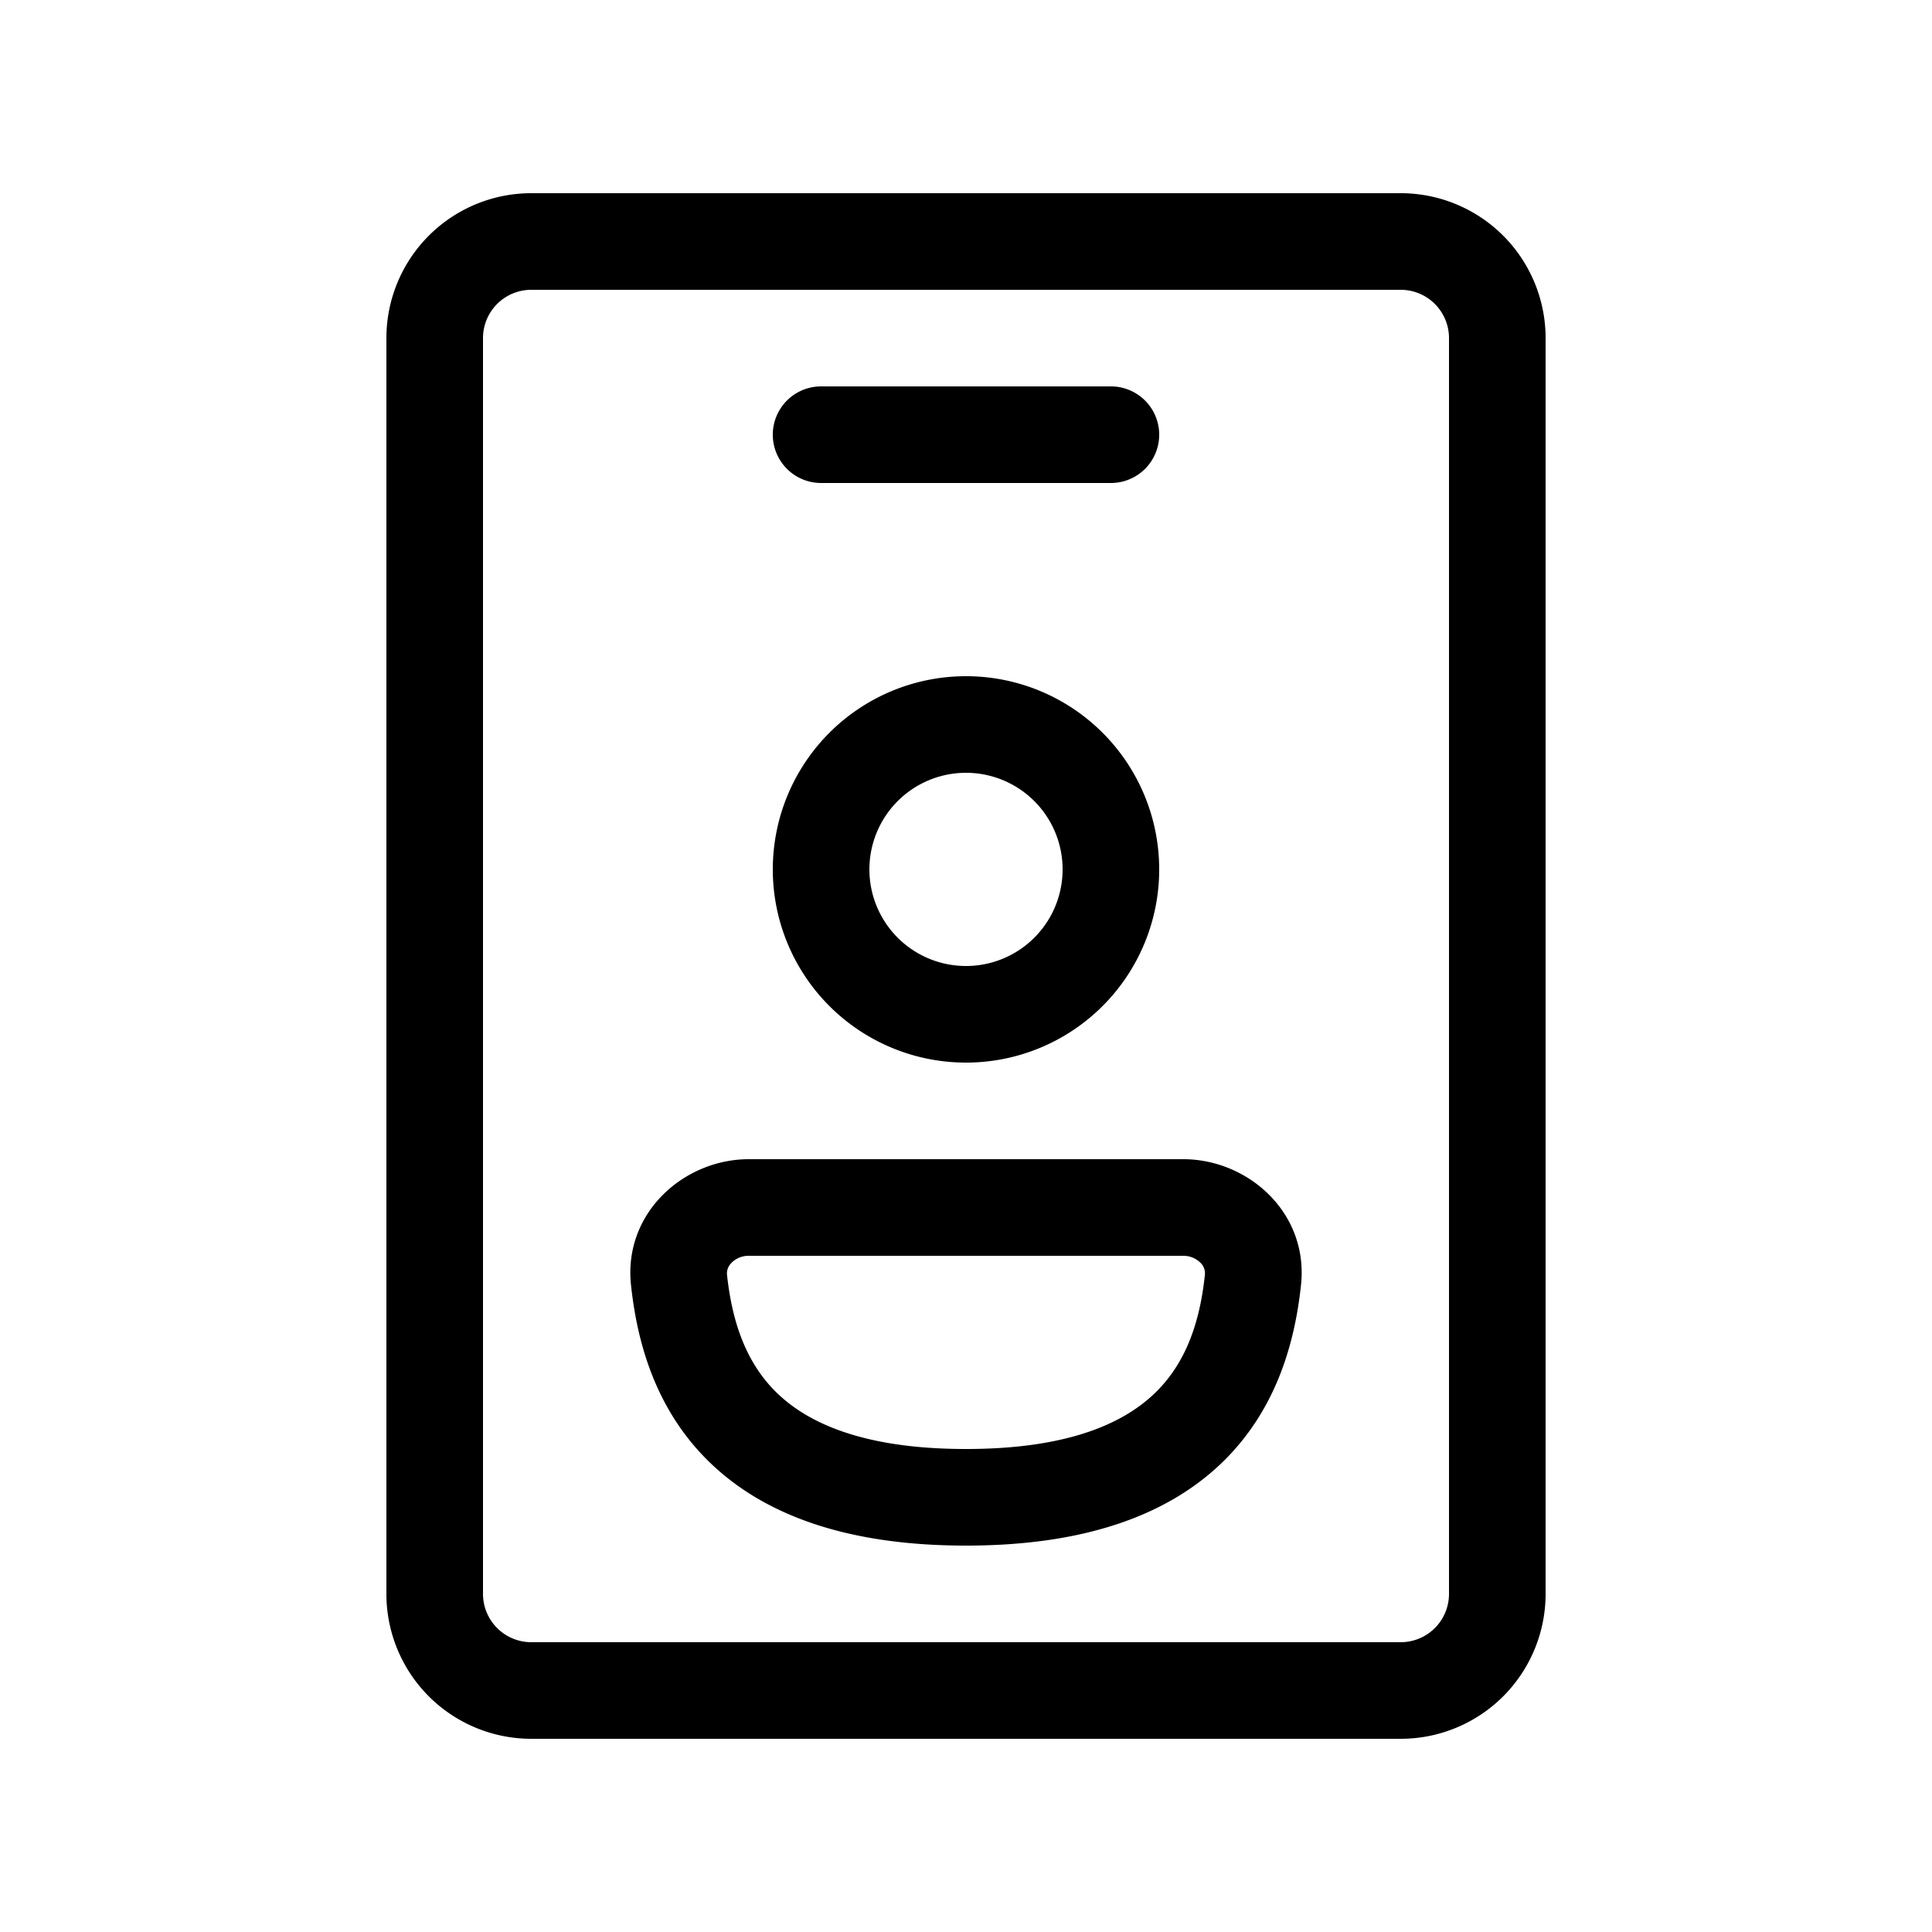 <svg xmlns="http://www.w3.org/2000/svg" width="3em" height="3em" viewBox="0 0 20 20"><path fill="currentColor" d="M8 9a2 2 0 1 1 4 0a2 2 0 0 1-4 0m2-1a1 1 0 1 0 0 2a1 1 0 0 0 0-2m-3.468 5.302C6.452 12.55 7.086 12 7.75 12h4.5c.665 0 1.298.55 1.218 1.302c-.06.56-.235 1.254-.784 1.806c-.557.558-1.418.892-2.684.892s-2.127-.334-2.684-.892c-.55-.552-.724-1.247-.784-1.806m1.042-.23a.15.15 0 0 0-.048.124c.049.455.18.886.499 1.206c.312.313.882.598 1.975.598s1.663-.285 1.975-.598c.32-.32.45-.751.498-1.206a.15.15 0 0 0-.047-.125a.25.25 0 0 0-.176-.071h-4.5a.25.25 0 0 0-.176.071M8.5 4a.5.5 0 0 0 0 1h3a.5.5 0 0 0 0-1zm7.5-.5A1.5 1.5 0 0 0 14.5 2h-9A1.5 1.5 0 0 0 4 3.5v13A1.5 1.5 0 0 0 5.5 18h9a1.5 1.5 0 0 0 1.5-1.5zM5.5 3h9a.5.5 0 0 1 .5.5v13a.5.5 0 0 1-.5.5h-9a.5.5 0 0 1-.5-.5v-13a.5.5 0 0 1 .5-.5"/></svg>